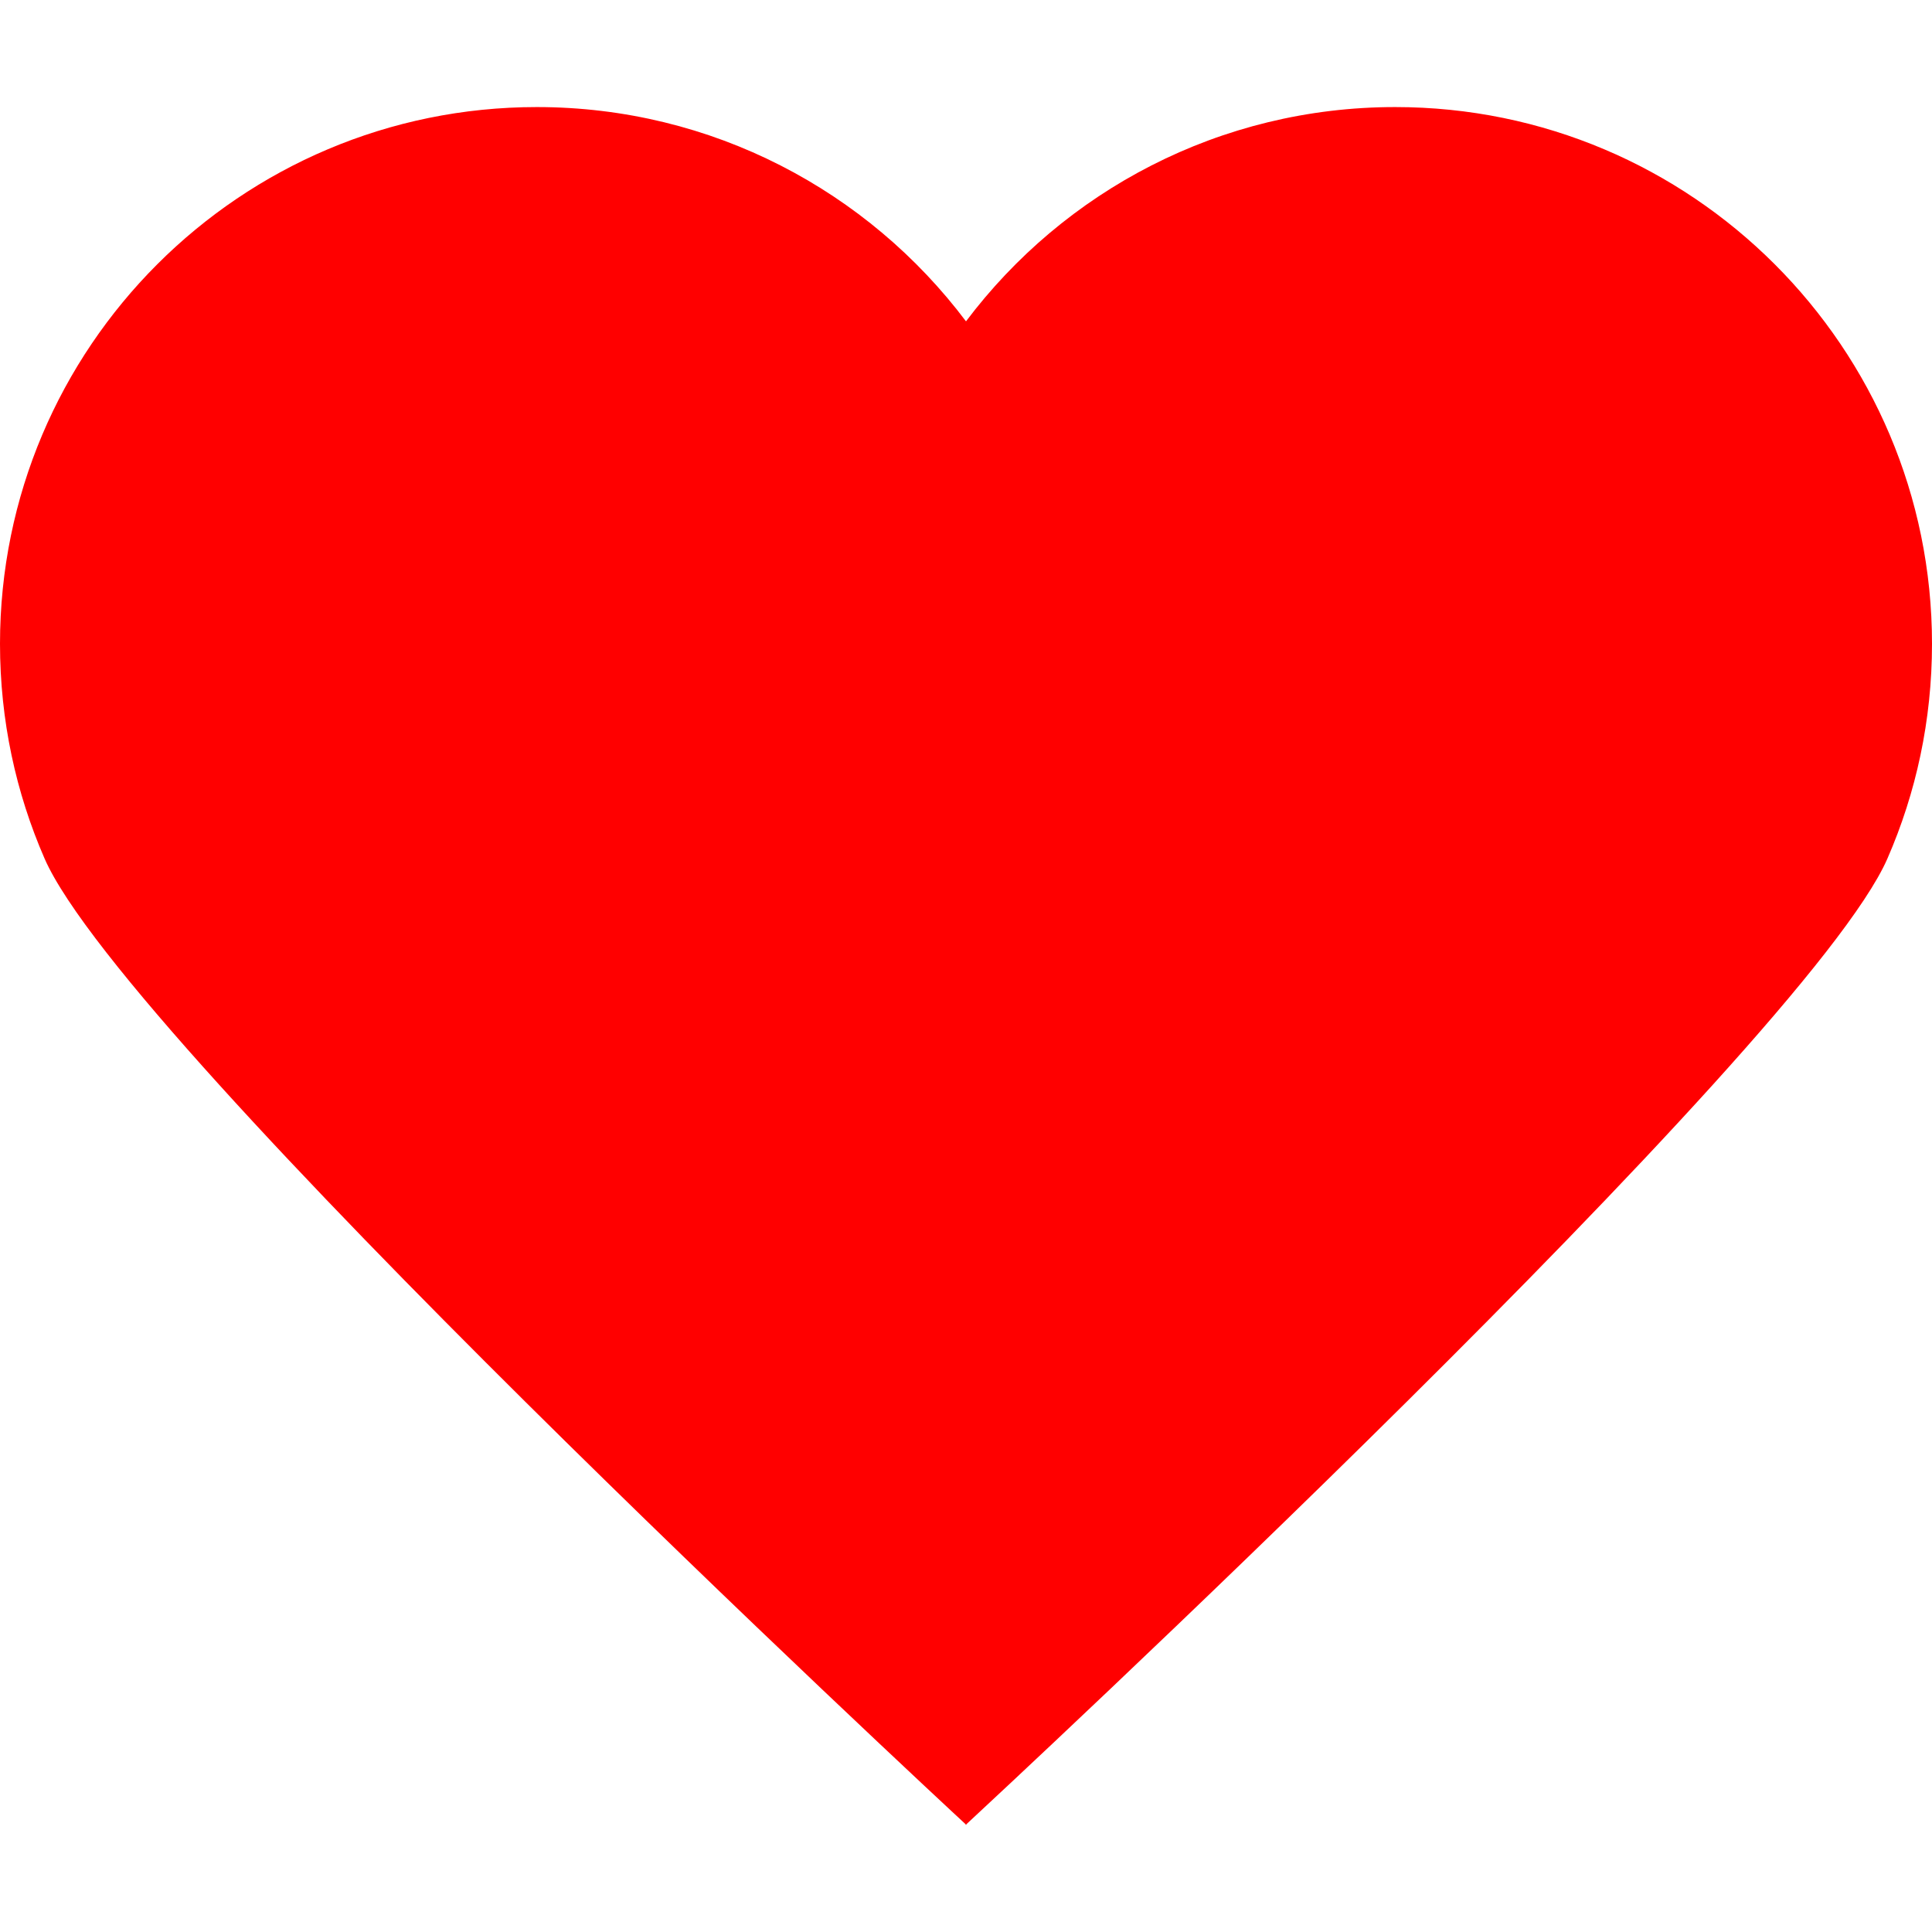 <svg width="12" height="12" viewBox="0 0 12 12" fill="none" xmlns="http://www.w3.org/2000/svg">
    <path fill-rule="evenodd" clip-rule="evenodd" d="M6.002 11.331C6.173 11.173 11.217 6.491 11.723 5.333C11.901 4.925 12 4.474 12 3.999C12 2.158 10.507 0.665 8.666 0.665C7.576 0.665 6.608 1.188 6 1.996C5.392 1.188 4.424 0.665 3.334 0.665C1.493 0.665 -3.8147e-06 2.158 -3.8147e-06 3.999C-3.8147e-06 4.474 0.099 4.925 0.277 5.333C0.783 6.491 5.828 11.174 5.998 11.331C5.998 11.334 5.998 11.335 5.998 11.335C5.998 11.335 5.999 11.335 6 11.333C6.001 11.335 6.002 11.335 6.002 11.335C6.002 11.335 6.002 11.334 6.002 11.331Z" fill="#FF0000"/>
</svg>